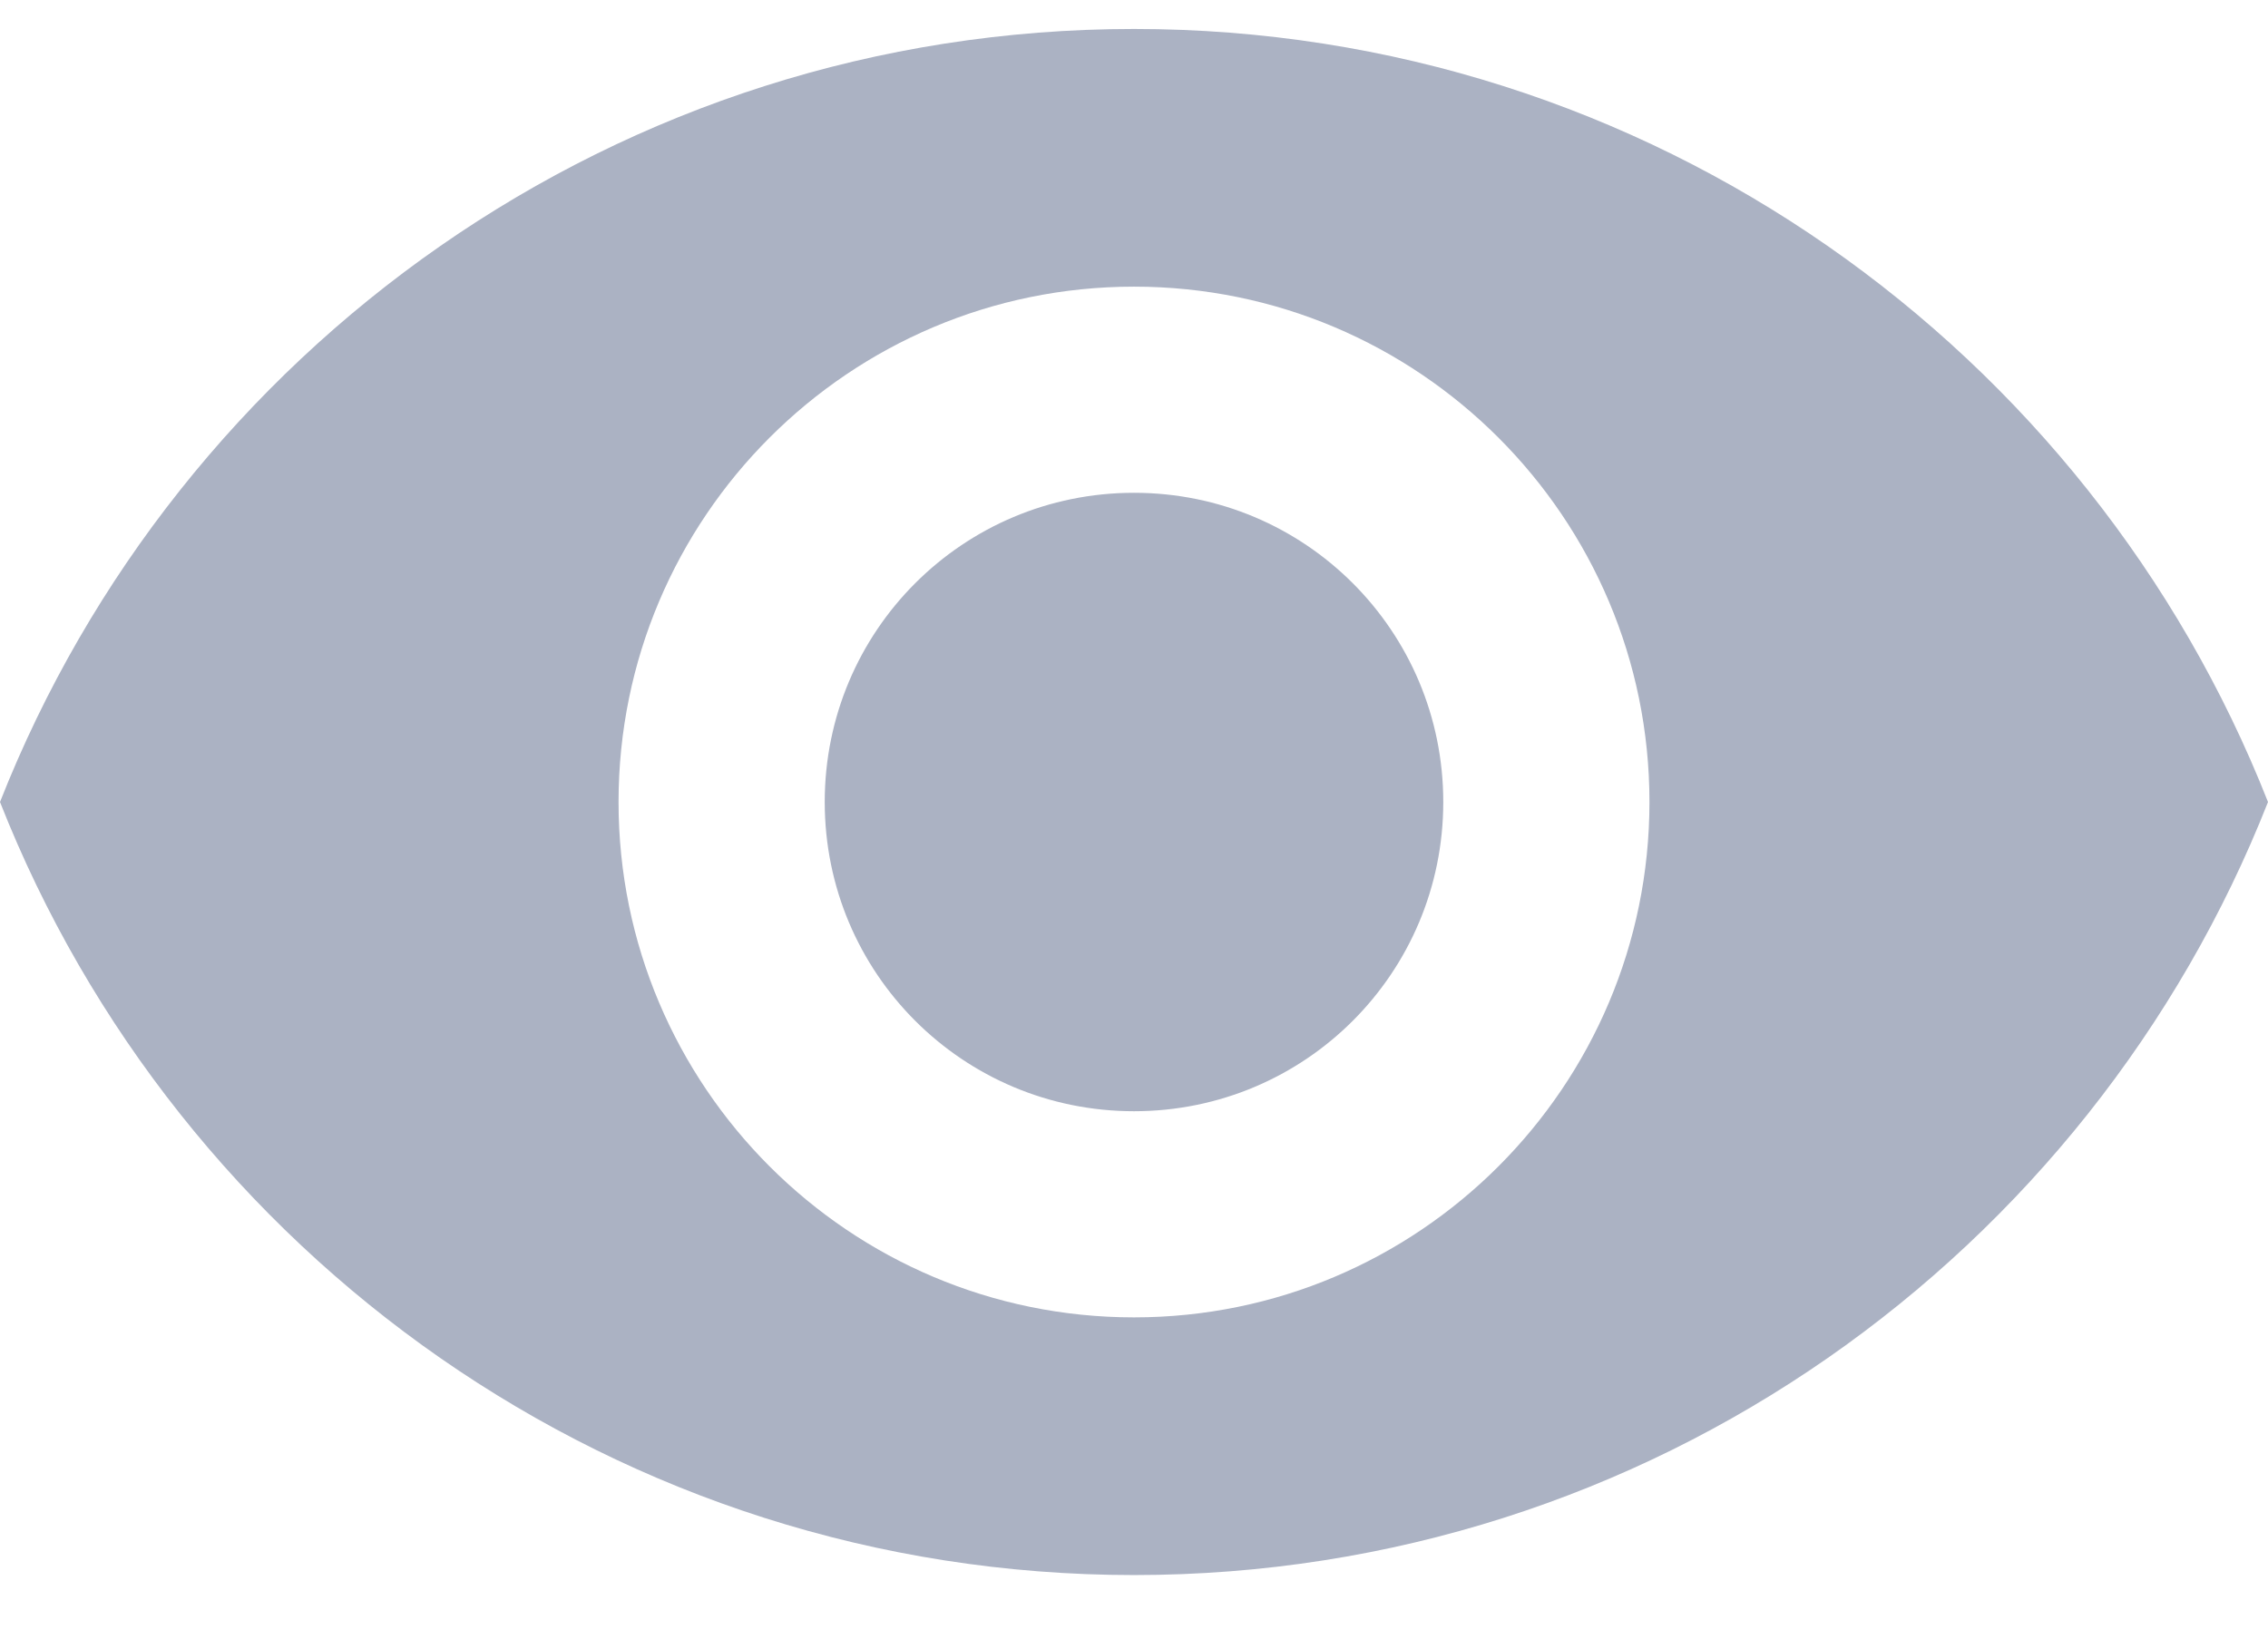 <svg width="22" height="16" viewBox="0 0 22 16" fill="none" xmlns="http://www.w3.org/2000/svg">
<path fill-rule="evenodd" clip-rule="evenodd" d="M11 0.281C6 0.281 1.73 3.391 0 7.781C1.73 12.171 6 15.281 11 15.281C16 15.281 20.27 12.171 22 7.781C20.27 3.391 16 0.281 11 0.281ZM11 12.781C8.24 12.781 6 10.541 6 7.781C6 5.021 8.24 2.781 11 2.781C13.76 2.781 16 5.021 16 7.781C16 10.541 13.76 12.781 11 12.781ZM8 7.781C8 6.121 9.34 4.781 11 4.781C12.66 4.781 14 6.121 14 7.781C14 9.441 12.66 10.781 11 10.781C9.34 10.781 8 9.441 8 7.781Z" fill="#ABB2C3"/>
</svg>